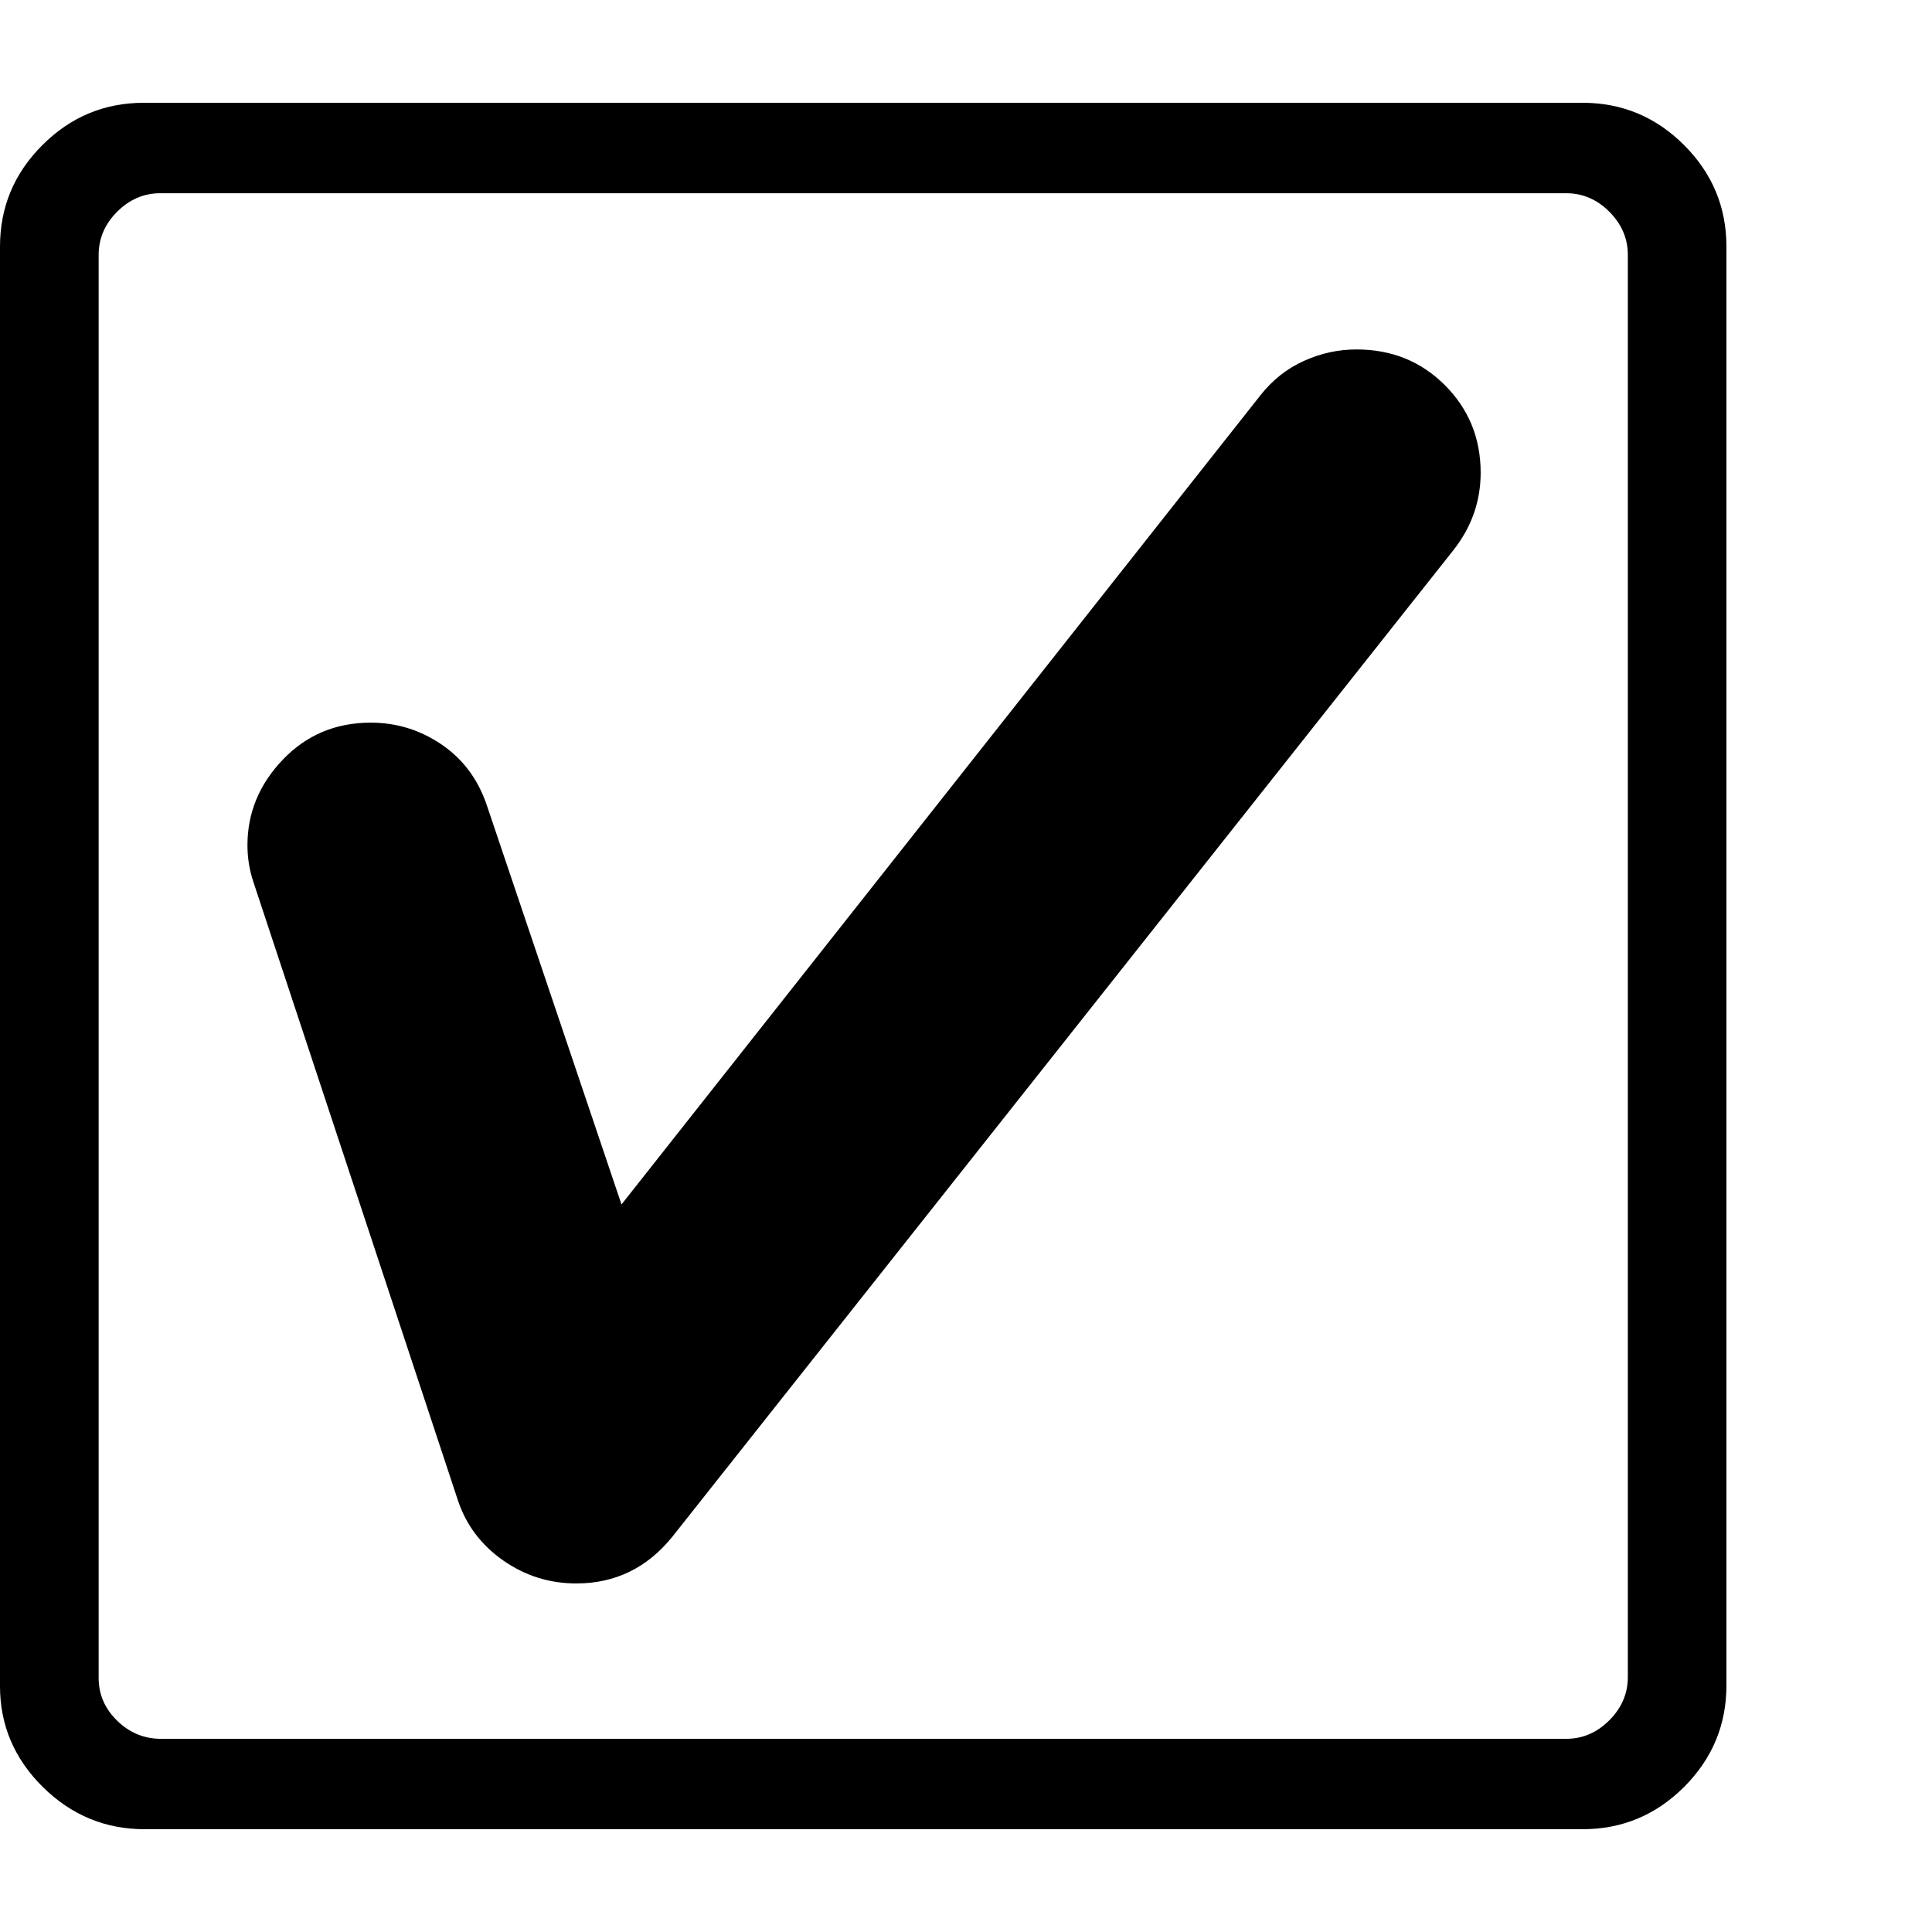 <svg version="1.1" xmlns="http://www.w3.org/2000/svg" style="fill:rgba(0,0,0,1.0)" width="256" height="256" viewBox="0 0 36.719 32.812">
  <defs>
    <style type="text/css" id="current-color-scheme">.ColorScheme-Text { color:#000000; }</style>
  </defs><path class="ColorScheme-Text" fill="currentColor" d="M10.953 28.141 C10.443 28.141 9.979 27.995 9.562 27.703 C9.146 27.411 8.859 27.031 8.703 26.562 L4.812 14.797 C4.74 14.578 4.703 14.349 4.703 14.109 C4.703 13.495 4.927 12.953 5.375 12.484 C5.823 12.016 6.38 11.781 7.047 11.781 C7.536 11.781 7.984 11.919 8.391 12.195 C8.797 12.471 9.083 12.854 9.25 13.344 L11.812 20.938 L23.953 5.562 C24.182 5.271 24.458 5.052 24.781 4.906 C25.104 4.76 25.437 4.688 25.781 4.688 C26.448 4.688 27.008 4.914 27.461 5.367 C27.914 5.82 28.141 6.375 28.141 7.031 C28.141 7.573 27.969 8.062 27.625 8.5 L12.781 27.25 C12.302 27.844 11.693 28.141 10.953 28.141 Z M2.75 32.812 C2 32.812 1.354 32.544 0.812 32.008 C0.271 31.471 0 30.833 0 30.094 L0 2.734 C0 1.984 0.268 1.341 0.805 0.805 C1.341 0.268 1.984 -0 2.734 -0 L30.078 -0 C30.828 -0 31.471 0.268 32.008 0.805 C32.544 1.341 32.812 1.984 32.812 2.734 L32.812 30.078 C32.812 30.828 32.544 31.471 32.008 32.008 C31.471 32.544 30.828 32.812 30.078 32.812 Z M3.062 31.094 L29.766 31.094 C30.078 31.094 30.352 30.977 30.586 30.742 C30.82 30.508 30.938 30.234 30.938 29.922 L30.938 2.891 C30.938 2.578 30.82 2.305 30.586 2.07 C30.352 1.836 30.078 1.719 29.766 1.719 L3.047 1.719 C2.734 1.719 2.461 1.836 2.227 2.07 C1.992 2.305 1.875 2.578 1.875 2.891 L1.875 29.938 C1.875 30.25 1.992 30.521 2.227 30.75 C2.461 30.979 2.74 31.094 3.062 31.094 Z M36.719 27.344" /></svg>